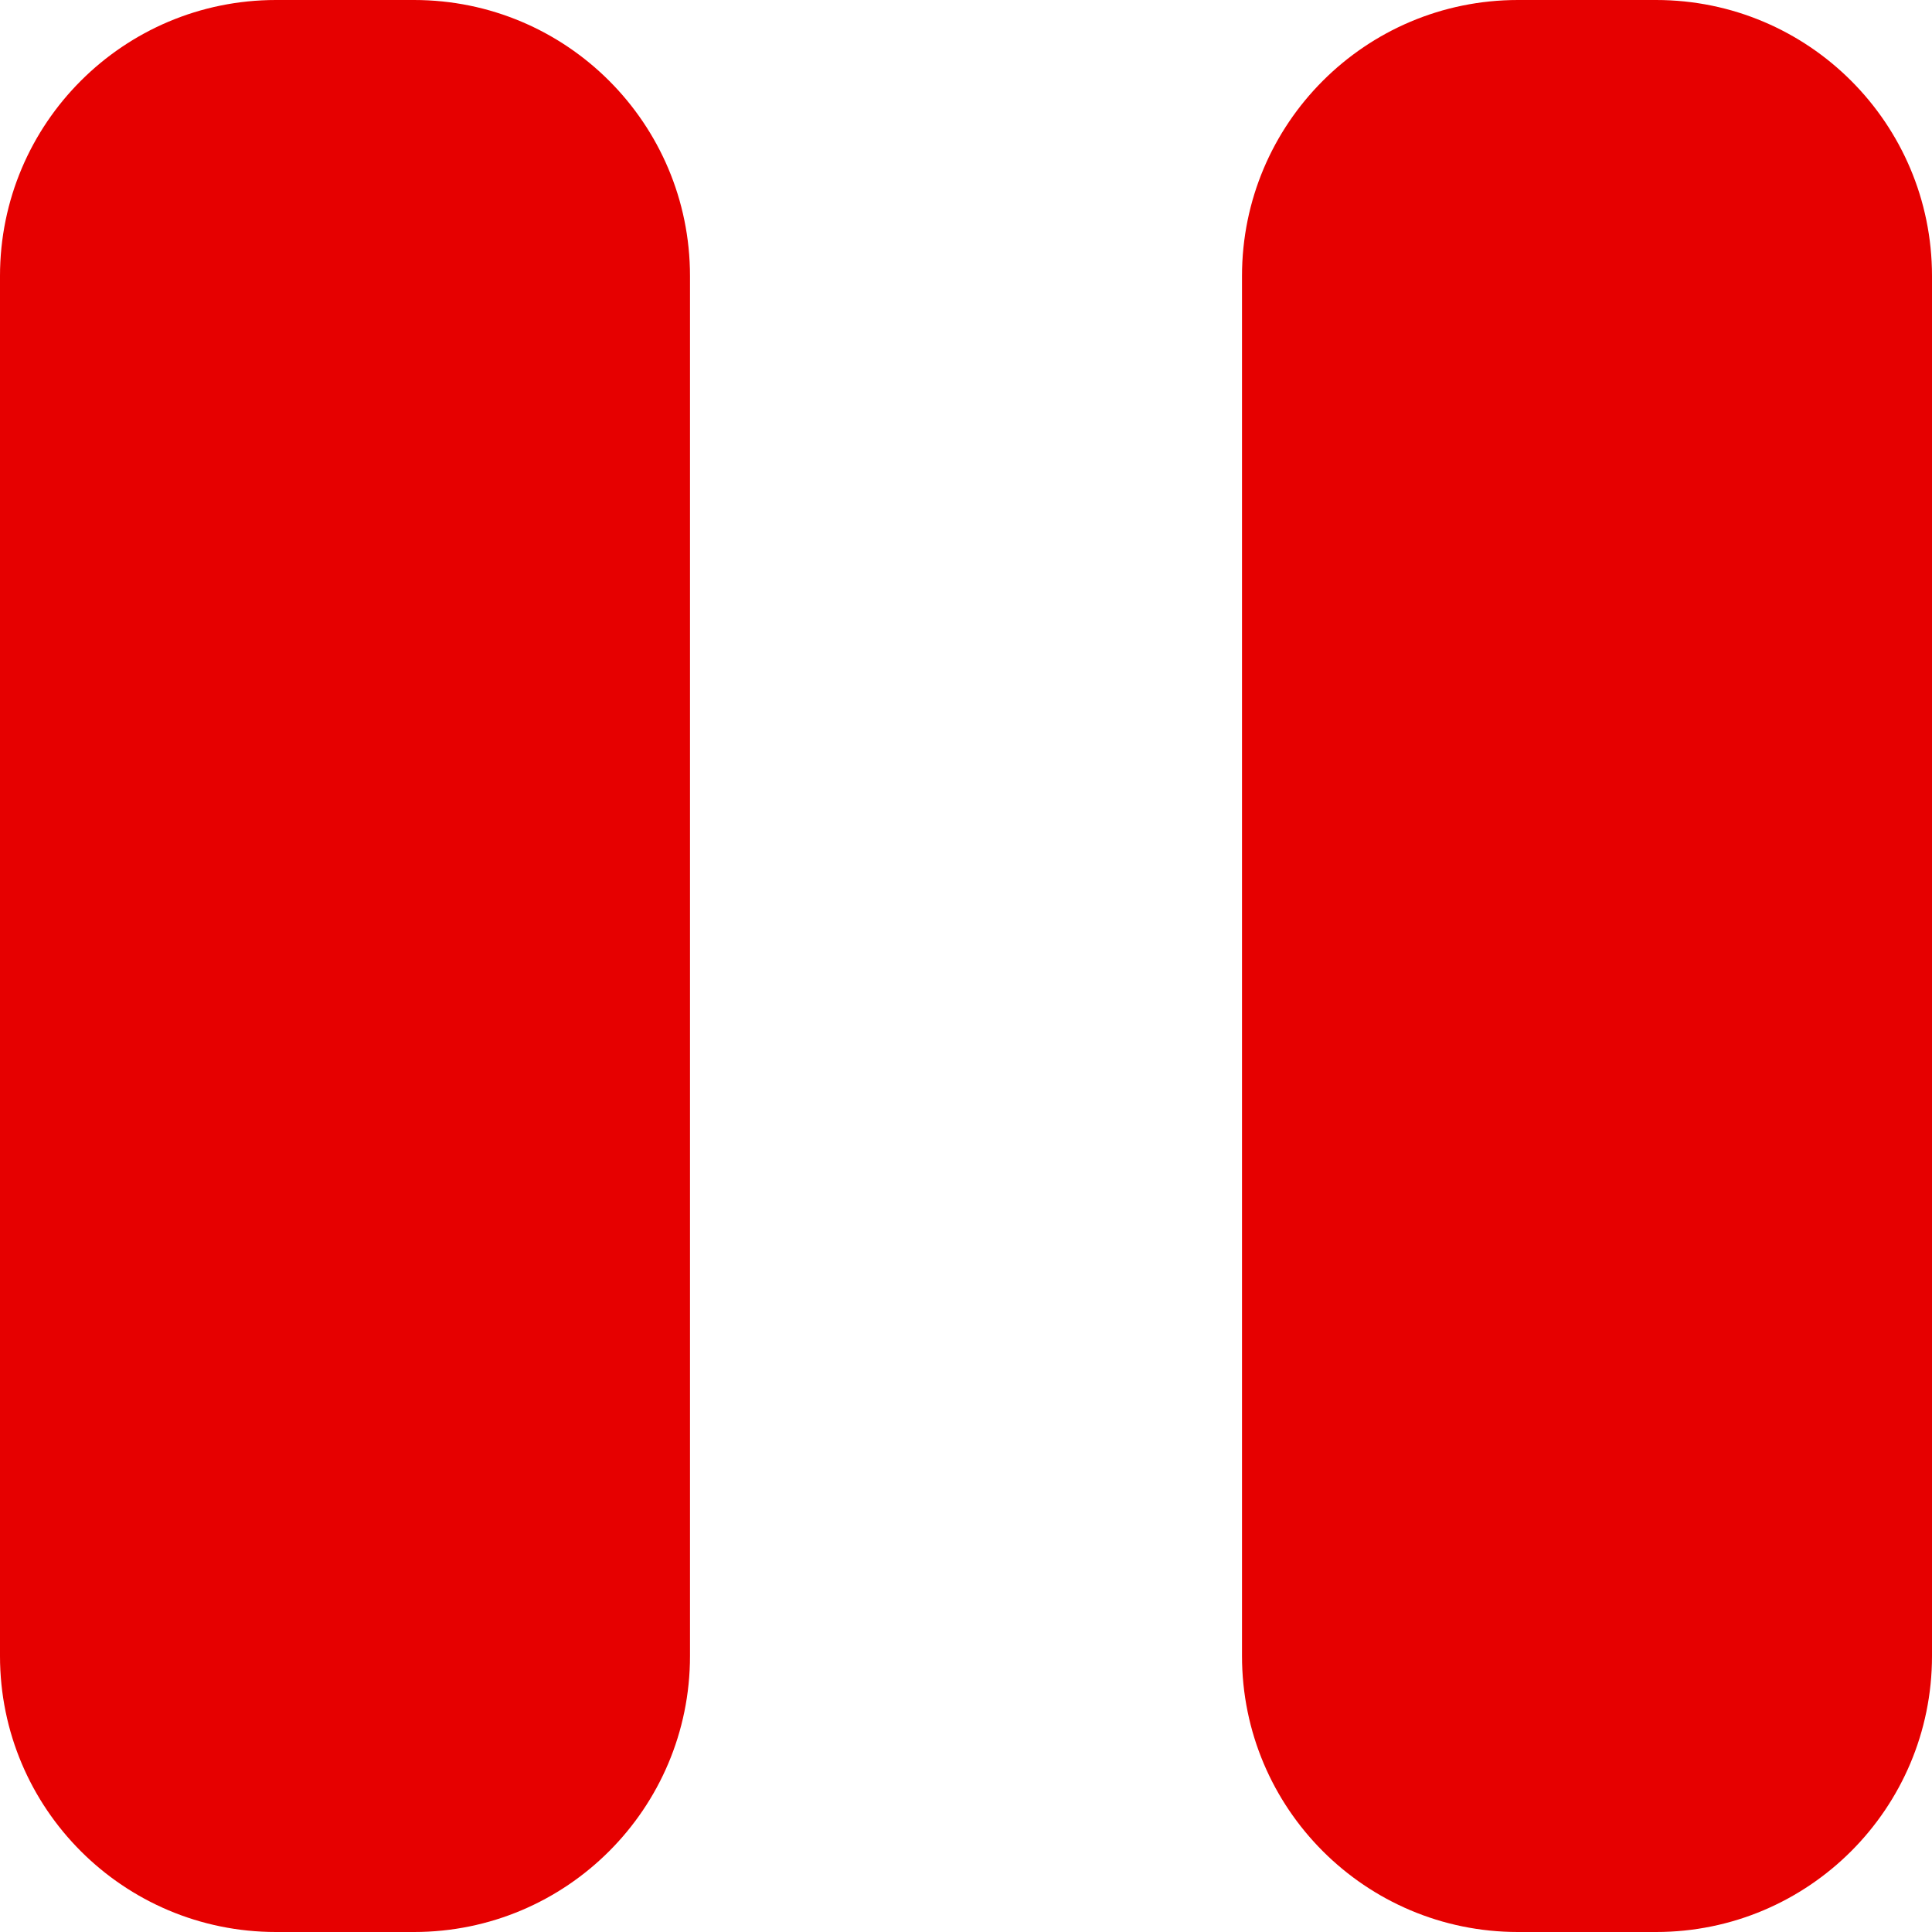 <svg width="14" height="14" viewBox="0 0 14 14" fill="none" xmlns="http://www.w3.org/2000/svg">
  <path d="M5 2C5 0.895 4.105 0 3 0H2C0.895 0 0 0.895 0 2V12C0 13.105 0.895 14 2 14H3C4.105 14 5 13.105 5 12V2Z" fill="#E60000" />
  <path d="M14 2C14 0.895 13.105 0 12 0H11C9.895 0 9 0.895 9 2V12C9 13.105 9.895 14 11 14H12C13.105 14 14 13.105 14 12V2Z" fill="#E60000" />
</svg>